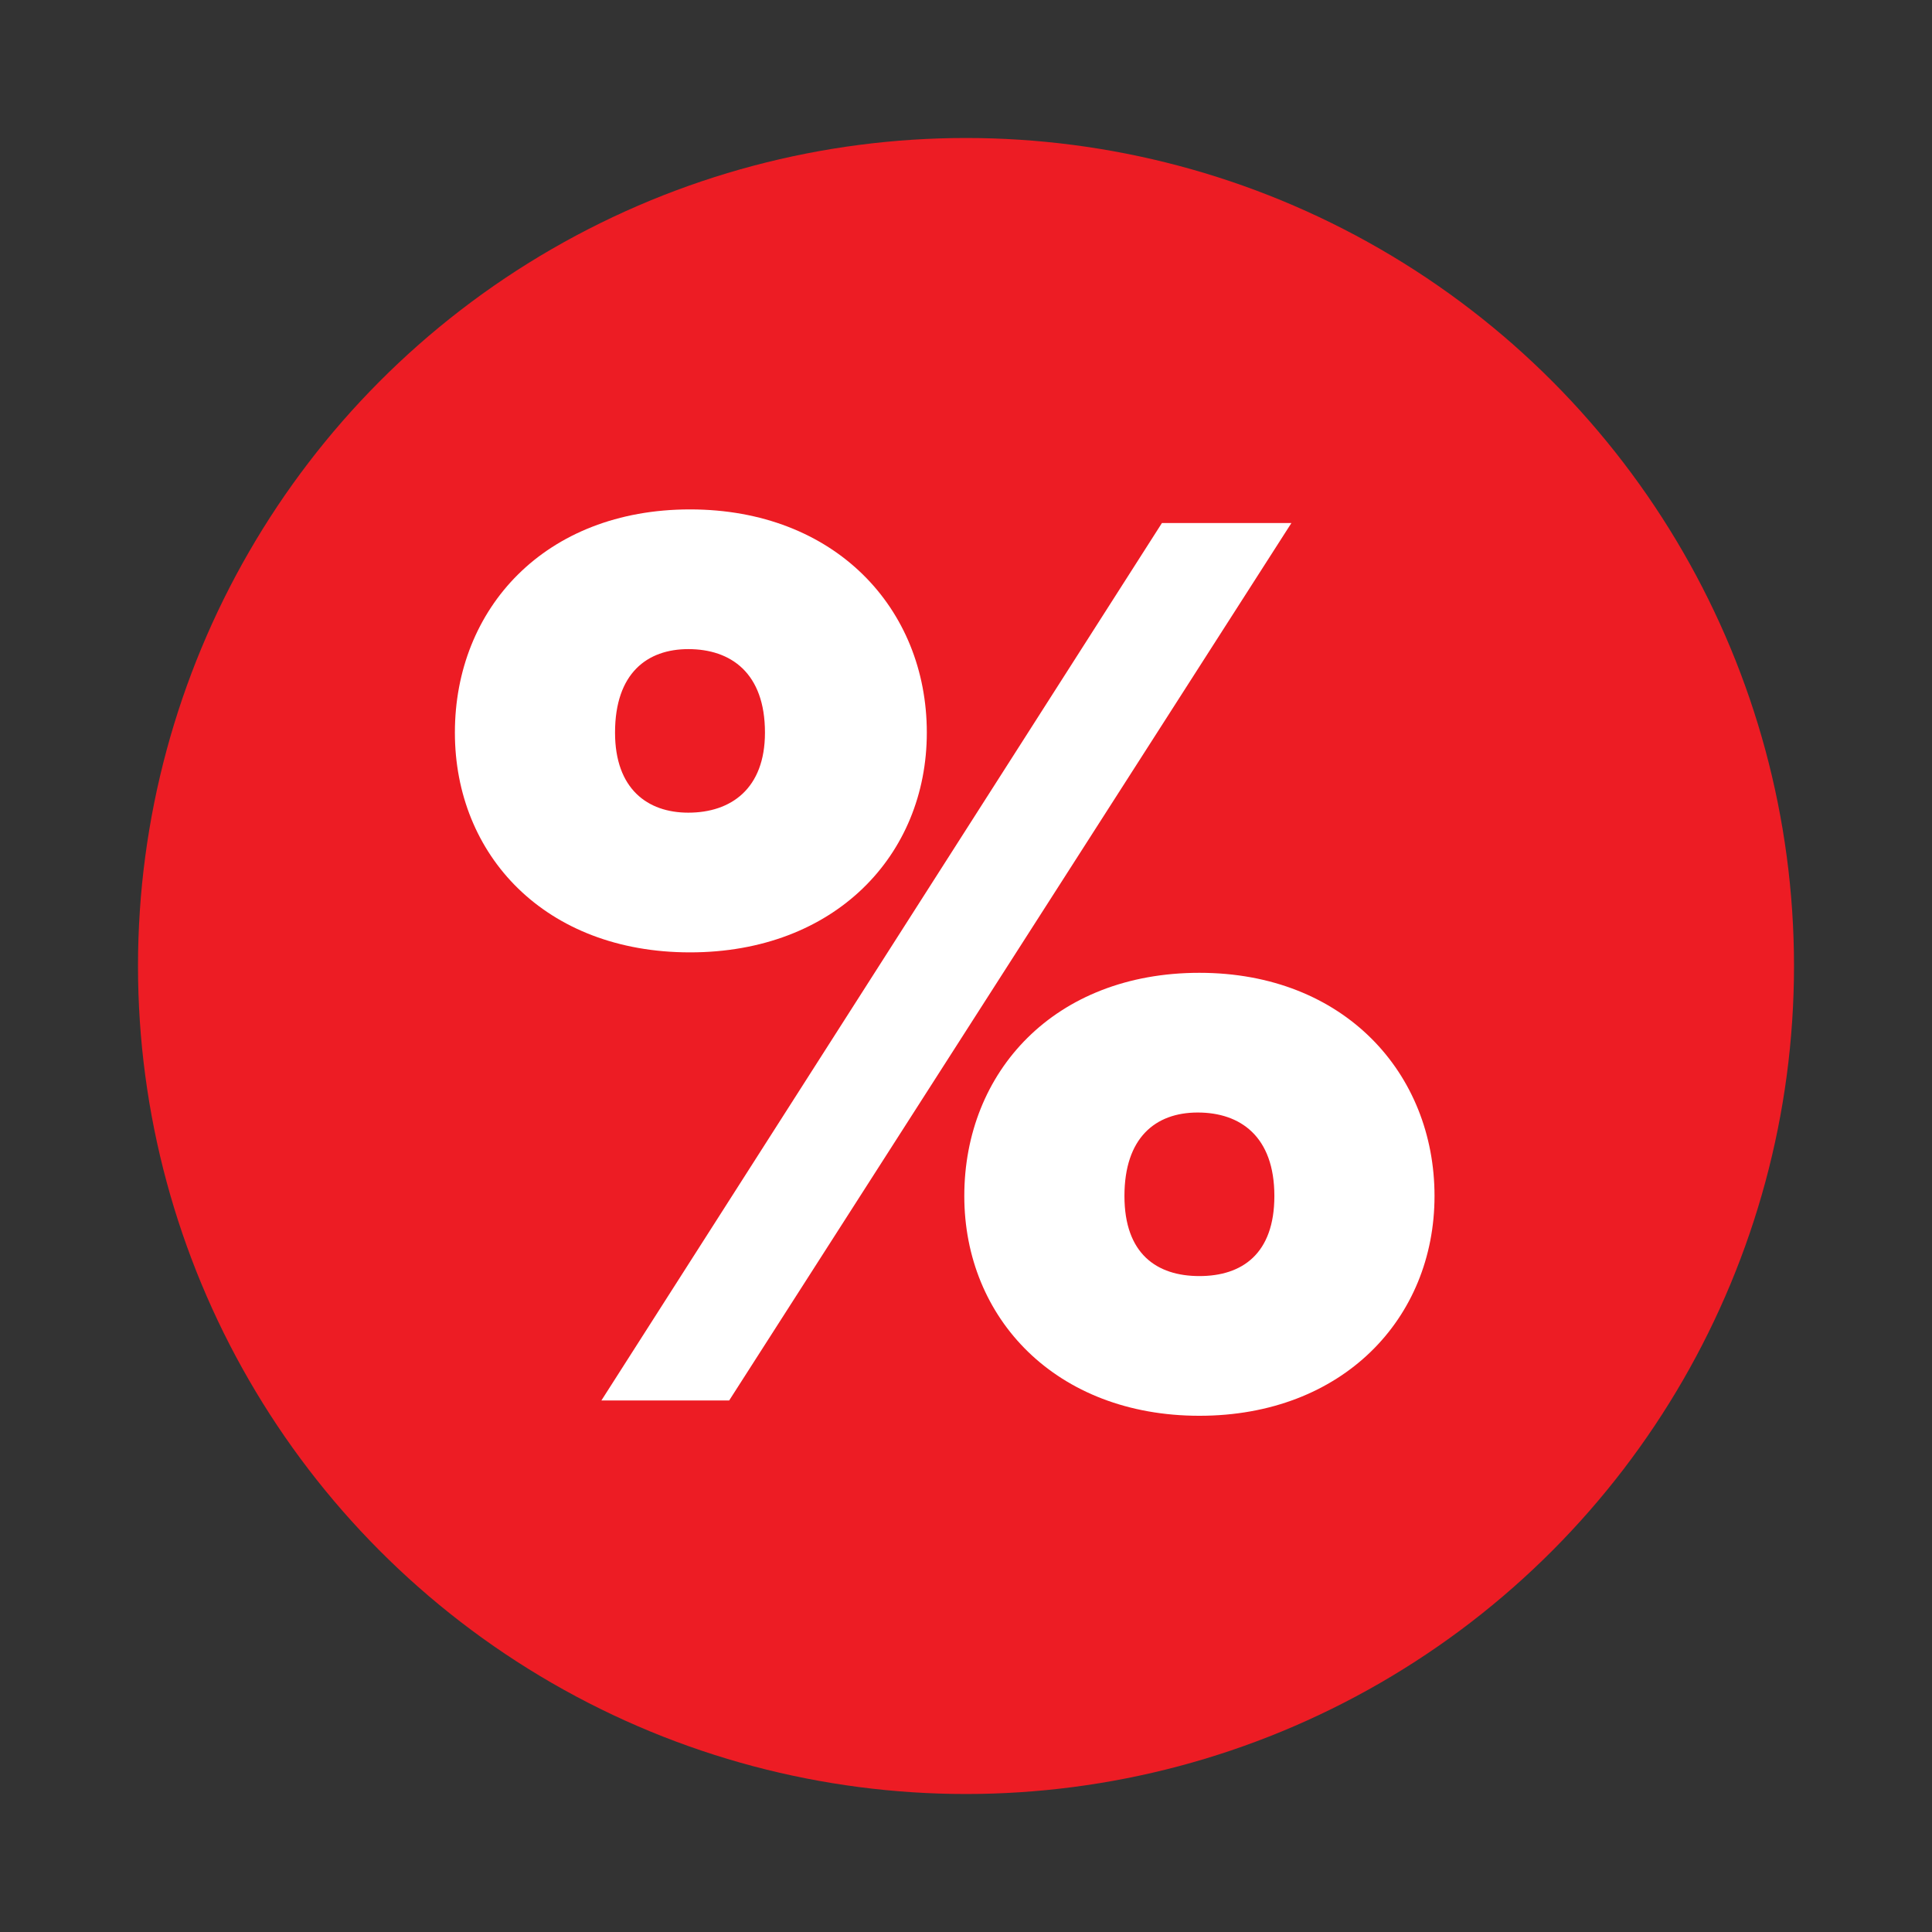 <?xml version="1.0" encoding="utf-8"?>
<!-- Generator: Adobe Illustrator 22.0.0, SVG Export Plug-In . SVG Version: 6.00 Build 0)  -->
<svg version="1.1" id="Layer_1" xmlns="http://www.w3.org/2000/svg" xmlns:xlink="http://www.w3.org/1999/xlink" x="0px" y="0px"
	 viewBox="0 0 113.4 113.4" style="enable-background:new 0 0 113.4 113.4;" xml:space="preserve">
<rect x="0" y="0" width="113.4" height="113.4" fill="#333333" stroke="none"/>
<style type="text/css">
	.st0{fill:#ED1C24;}
	.st1{fill:#FFFFFF;}
	.st2{fill:#FFDD00;}
</style>
<g>
	<circle class="st0" cx="56.7" cy="56.7" r="48.6"/>
	<g>
		<path class="st1" d="M26.7,43c0-7.3,5.3-13.1,13.8-13.1c8.5,0,13.9,5.8,13.9,13.1c0,7.2-5.4,12.9-13.9,12.9
			C32,55.9,26.7,50.2,26.7,43z M35.3,82.2l32.9-51.5h7.6l-33,51.5H35.3z M44.9,43c0-3.5-2-4.9-4.5-4.9c-2.4,0-4.3,1.4-4.3,4.9
			c0,3.3,1.9,4.7,4.3,4.7C42.9,47.7,44.9,46.3,44.9,43z M56.6,70.2c0-7.3,5.3-13.1,13.8-13.1S84.2,63,84.2,70.2
			c0,7.2-5.4,12.9-13.8,12.9S56.6,77.4,56.6,70.2z M74.8,70.2c0-3.5-2-4.9-4.5-4.9S66,66.8,66,70.2c0,3.4,1.9,4.7,4.4,4.7
			S74.8,73.6,74.8,70.2z"/>
	</g>
</g>
<g>
	<circle cx="204.3" cy="56.7" r="48.6"/>
	<g>
		<path class="st2" d="M183.5,70.1l-4.7-7.8l-4.7,7.8H165l8.6-13.1l-8-12.5h9.1l4.1,7.3l4.1-7.3h9.2l-8,12.4l8.6,13.2H183.5z"/>
		<path class="st2" d="M193.6,70.1V44.4h7.8v13.7l8.9-13.7h8v25.6h-7.8V55.5l-9.5,14.5H193.6z"/>
		<path class="st2" d="M227.6,70.1V51.2h-6.9v-6.8h21.5v6.8h-6.8v18.9H227.6z"/>
	</g>
</g>
<g>
	<circle class="st2" cx="351.8" cy="56.7" r="48.6"/>
	<g>
		<path d="M327.3,70.1l-9.5-13v13h-7.8V44.4h8l8.9,12.1V44.4h7.8v25.6H327.3z"/>
		<path d="M338.5,70.1V44.4H358v6.8h-11.7v2.5h11.4v6.8h-11.4v2.8H358v6.8H338.5z"/>
		<path d="M380.6,70.1l-3.3-14.5L374,70.1h-8.1l-7.3-25.6h8.7l3.3,15.7l3.9-15.7h5.8l3.9,15.7l3.3-15.7h8.7l-7.3,25.6H380.6z"/>
	</g>
</g>
<g>
	<path d="M-329.7,38c0-4.1-2.7-7.3-6.5-8.2l6.4-10.1h-11.4l-1.6,2.5c-1.6-1.8-3.9-2.8-6.7-2.8c-1.2,0-2.3,0.2-3.3,0.6
		c-8.5-7.4-19.7-12-31.9-12c-12,0-23,4.4-31.5,11.6h-10.1l-15.9,15.6l10.2,10.6c-0.8,3.5-1.2,7.1-1.2,10.8
		c0,26.8,21.8,48.6,48.6,48.6c26.8,0,48.6-21.8,48.6-48.6c0-3.5-0.4-7-1.1-10.3C-332.9,45.8-329.7,42.4-329.7,38z"/>
	<g>
		<polygon class="st2" points="-437.2,35.4 -431.7,41.1 -426.3,35.7 -426.3,55.4 -416.6,55.4 -416.6,23.4 -424.9,23.4 		"/>
		<path class="st2" d="M-398.9,22.9c-9.6,0-14.2,7.8-14.2,16.5s4.7,16.6,14.2,16.6c9.6,0,14.2-7.9,14.2-16.6S-389.3,22.9-398.9,22.9
			z M-398.9,47.4c-3.1,0-4.5-2.6-4.5-8c0-5.4,1.4-8,4.5-8c3.1,0,4.5,2.5,4.5,8C-394.4,44.8-395.8,47.4-398.9,47.4z"/>
		<path class="st2" d="M-368.7,22.9c-9.6,0-14.2,7.8-14.2,16.5s4.7,16.6,14.2,16.6c9.6,0,14.2-7.9,14.2-16.6S-359.2,22.9-368.7,22.9
			z M-368.7,47.4c-3.1,0-4.5-2.6-4.5-8c0-5.4,1.4-8,4.5-8c3.1,0,4.5,2.5,4.5,8C-364.2,44.8-365.6,47.4-368.7,47.4z"/>
		<path class="st2" d="M-344.4,27.9c0-2.7-2-4.8-5.1-4.8c-3.1,0-5.1,2.1-5.1,4.8c0,2.7,2,4.8,5.1,4.8
			C-346.4,32.7-344.4,30.6-344.4,27.9z M-351.1,27.9c0-1.3,0.7-1.8,1.6-1.8c0.9,0,1.7,0.5,1.7,1.8c0,1.2-0.7,1.7-1.7,1.7
			C-350.4,29.7-351.1,29.2-351.1,27.9z"/>
		<polygon class="st2" points="-339.3,23.4 -351.4,42.5 -348.7,42.5 -336.4,23.4 		"/>
		<path class="st2" d="M-338.5,33.2c-3.1,0-5.1,2.1-5.1,4.8c0,2.7,2,4.8,5.1,4.8c3.1,0,5.1-2.1,5.1-4.8
			C-333.3,35.3-335.3,33.2-338.5,33.2z M-338.5,39.8c-0.9,0-1.6-0.5-1.6-1.7c0-1.3,0.7-1.8,1.6-1.8c0.9,0,1.7,0.5,1.7,1.8
			C-336.8,39.3-337.5,39.8-338.5,39.8z"/>
	</g>
	<g>
		<g>
			<path class="st1" d="M-403.9,62v1.4h-2.6v5.1h-1.8V62H-403.9z"/>
			<path class="st1" d="M-399.3,68.5l-0.3-1.2h-2.1l-0.3,1.2h-1.9l2.1-6.5h2.3l2.1,6.5H-399.3z M-399.9,65.9l-0.3-1.1
				c-0.1-0.2-0.1-0.5-0.2-0.9c-0.1-0.4-0.2-0.6-0.2-0.8c0,0.2-0.1,0.4-0.2,0.7c-0.1,0.3-0.3,1-0.5,2H-399.9z"/>
			<path class="st1" d="M-392.2,64.1c0,0.7-0.2,1.3-0.6,1.7c-0.4,0.4-1,0.6-1.8,0.6h-0.5v2.1h-1.7V62h2.2c0.8,0,1.4,0.2,1.8,0.5
				C-392.4,62.9-392.2,63.4-392.2,64.1z M-395.1,64.9h0.3c0.3,0,0.5-0.1,0.6-0.2s0.2-0.4,0.2-0.6c0-0.4-0.2-0.7-0.7-0.7h-0.5V64.9z"
				/>
			<path class="st1" d="M-387.4,68.5l-0.3-1.2h-2.1l-0.3,1.2h-1.9l2.1-6.5h2.3l2.1,6.5H-387.4z M-388.1,65.9l-0.3-1.1
				c-0.1-0.2-0.1-0.5-0.2-0.9c-0.1-0.4-0.2-0.6-0.2-0.8c0,0.2-0.1,0.4-0.2,0.7c-0.1,0.3-0.3,1-0.5,2H-388.1z"/>
			<path class="st1" d="M-379.5,68.5h-1.8v-2.6h-2v2.6h-1.8V62h1.8v2.4h2V62h1.8V68.5z"/>
			<path class="st1" d="M-375.5,68.5h-1.7v-5h-1.6V62h4.9v1.4h-1.6V68.5z"/>
			<path class="st1" d="M-373.2,62h1.6v2.8c0,0.3,0,0.9-0.1,1.8h0l2.6-4.5h2.2v6.5h-1.5v-2.7c0-0.4,0-1,0.1-1.8h0l-2.6,4.5h-2.2V62z
				"/>
			<path class="st1" d="M-363.3,66.2l-1.3,2.4h-2l1.8-2.8c-0.3-0.2-0.6-0.4-0.8-0.7c-0.2-0.3-0.3-0.6-0.3-1c0-1.3,0.9-1.9,2.6-1.9
				h2.1v6.5h-1.7v-2.4H-363.3z M-362.7,63.4h-0.4c-0.3,0-0.5,0.1-0.7,0.2c-0.2,0.1-0.2,0.3-0.2,0.5c0,0.3,0.1,0.5,0.2,0.6
				s0.4,0.2,0.7,0.2h0.3V63.4z"/>
			<path class="st1" d="M-415.4,79.4h-1.8v-5h-1.8v5h-1.8v-6.5h5.3V79.4z"/>
			<path class="st1" d="M-408.2,76.1c0,1.1-0.3,1.9-0.8,2.5c-0.5,0.6-1.3,0.8-2.3,0.8c-1,0-1.8-0.3-2.3-0.9
				c-0.5-0.6-0.8-1.4-0.8-2.5c0-1.1,0.3-1.9,0.8-2.5c0.5-0.6,1.3-0.9,2.3-0.9c1,0,1.8,0.3,2.3,0.8C-408.5,74.2-408.2,75-408.2,76.1z
				 M-412.6,76.1c0,1.3,0.4,1.9,1.3,1.9c0.4,0,0.8-0.2,1-0.5s0.3-0.8,0.3-1.4c0-0.6-0.1-1.1-0.3-1.4c-0.2-0.3-0.5-0.5-1-0.5
				C-412.2,74.2-412.6,74.9-412.6,76.1z"/>
			<path class="st1" d="M-400.7,81.4h-1.7v-2h-3.8v2h-1.7v-3.4h0.5c0.4-0.7,0.7-1.4,1-2.3c0.3-0.9,0.4-1.8,0.5-2.8h4.3v5h0.9V81.4z
				 M-403.4,77.9v-3.6h-1.2c-0.1,1.3-0.5,2.5-1,3.6H-403.4z"/>
			<path class="st1" d="M-394.6,79.4h-1.8v-5h-1.2c-0.1,0.7-0.2,1.5-0.3,2.2c-0.1,0.8-0.2,1.3-0.3,1.6c-0.1,0.3-0.2,0.6-0.4,0.7
				c-0.2,0.2-0.4,0.3-0.6,0.4c-0.2,0.1-0.5,0.1-0.8,0.1c-0.3,0-0.5,0-0.7-0.1V78c0.2,0.1,0.3,0.1,0.4,0.1c0.2,0,0.3-0.1,0.4-0.2
				c0.1-0.1,0.2-0.3,0.2-0.7c0.1-0.3,0.2-0.9,0.3-1.7s0.2-1.7,0.3-2.6h4.5V79.4z"/>
			<path class="st1" d="M-393.4,72.9h1.6v2.8c0,0.3,0,0.9-0.1,1.8h0l2.6-4.5h2.2v6.5h-1.5v-2.7c0-0.4,0-1,0.1-1.8h0l-2.6,4.5h-2.2
				V72.9z"/>
			<path class="st1" d="M-380.4,79.4h-1.8v-2.6h-2v2.6h-1.8v-6.5h1.8v2.4h2v-2.4h1.8V79.4z"/>
			<path class="st1" d="M-373.7,79.4h-1.8v-2.6h-2v2.6h-1.8v-6.5h1.8v2.4h2v-2.4h1.8V79.4z"/>
			<path class="st1" d="M-366.5,76.1c0,1.1-0.3,1.9-0.8,2.5c-0.5,0.6-1.3,0.8-2.3,0.8c-1,0-1.8-0.3-2.3-0.9
				c-0.5-0.6-0.8-1.4-0.8-2.5c0-1.1,0.3-1.9,0.8-2.5c0.5-0.6,1.3-0.9,2.3-0.9c1,0,1.8,0.3,2.3,0.8C-366.8,74.2-366.5,75-366.5,76.1z
				 M-371,76.1c0,1.3,0.4,1.9,1.3,1.9c0.4,0,0.8-0.2,1-0.5s0.3-0.8,0.3-1.4c0-0.6-0.1-1.1-0.3-1.4c-0.2-0.3-0.5-0.5-1-0.5
				C-370.5,74.2-371,74.9-371,76.1z"/>
			<path class="st1" d="M-362.7,74.3c-0.4,0-0.7,0.2-1,0.5c-0.2,0.3-0.3,0.8-0.3,1.4c0,1.2,0.5,1.9,1.4,1.9c0.3,0,0.6,0,0.8-0.1
				c0.3-0.1,0.5-0.2,0.8-0.3v1.5c-0.5,0.2-1.2,0.4-1.8,0.4c-1,0-1.7-0.3-2.2-0.8c-0.5-0.6-0.8-1.4-0.8-2.5c0-0.7,0.1-1.3,0.4-1.8
				s0.6-0.9,1.1-1.2c0.5-0.3,1-0.4,1.7-0.4c0.7,0,1.4,0.2,2,0.5l-0.5,1.4c-0.2-0.1-0.5-0.2-0.7-0.3
				C-362.2,74.3-362.4,74.3-362.7,74.3z"/>
			<path class="st1" d="M-357.1,79.4h-1.7v-5h-1.6v-1.4h4.9v1.4h-1.6V79.4z"/>
			<path class="st1" d="M-354.8,72.9h1.6v2.8c0,0.3,0,0.9-0.1,1.8h0l2.6-4.5h2.2v6.5h-1.5v-2.7c0-0.4,0-1,0.1-1.8h0l-2.6,4.5h-2.2
				V72.9z"/>
			<path class="st1" d="M-399.3,90.3h-1.7v-5h-1.6v-1.4h4.9v1.4h-1.6V90.3z"/>
			<path class="st1" d="M-391,87c0,1.1-0.3,1.9-0.8,2.5c-0.5,0.6-1.3,0.8-2.3,0.8c-1,0-1.8-0.3-2.3-0.9c-0.5-0.6-0.8-1.4-0.8-2.5
				c0-1.1,0.3-1.9,0.8-2.5c0.5-0.6,1.3-0.9,2.3-0.9c1,0,1.8,0.3,2.3,0.8C-391.2,85.1-391,85.9-391,87z M-395.4,87
				c0,1.3,0.4,1.9,1.3,1.9c0.4,0,0.8-0.2,1-0.5s0.3-0.8,0.3-1.4c0-0.6-0.1-1.1-0.3-1.4c-0.2-0.3-0.5-0.5-1-0.5
				C-395,85.1-395.4,85.7-395.4,87z"/>
			<path class="st1" d="M-390,83.8h2.3c0.9,0,1.5,0.1,2,0.4c0.4,0.3,0.6,0.7,0.6,1.2c0,0.4-0.1,0.7-0.3,0.9
				c-0.2,0.3-0.4,0.4-0.7,0.5v0c0.4,0.1,0.7,0.3,0.9,0.5c0.2,0.2,0.3,0.6,0.3,1c0,0.6-0.2,1-0.7,1.4c-0.4,0.3-1,0.5-1.8,0.5h-2.5
				V83.8z M-388.3,86.3h0.5c0.3,0,0.4-0.1,0.6-0.2c0.1-0.1,0.2-0.3,0.2-0.5c0-0.4-0.3-0.5-0.8-0.5h-0.5V86.3z M-388.3,87.5v1.4h0.6
				c0.5,0,0.8-0.2,0.8-0.7c0-0.2-0.1-0.4-0.2-0.5c-0.1-0.1-0.4-0.2-0.6-0.2H-388.3z"/>
			<path class="st1" d="M-380.2,90.3l-0.3-1.2h-2.1l-0.3,1.2h-1.9l2.1-6.5h2.3l2.1,6.5H-380.2z M-380.9,87.6l-0.3-1.1
				c-0.1-0.2-0.1-0.5-0.2-0.9s-0.2-0.6-0.2-0.8c0,0.2-0.1,0.4-0.2,0.7s-0.3,1-0.5,2H-380.9z"/>
			<path class="st1" d="M-373.1,85.8c0,0.7-0.2,1.3-0.6,1.7c-0.4,0.4-1,0.6-1.8,0.6h-0.5v2.1h-1.7v-6.5h2.2c0.8,0,1.4,0.2,1.8,0.5
				C-373.3,84.7-373.1,85.2-373.1,85.8z M-376,86.7h0.3c0.3,0,0.5-0.1,0.6-0.2s0.2-0.4,0.2-0.6c0-0.4-0.2-0.7-0.7-0.7h-0.5V86.7z"/>
			<path class="st1" d="M-368.3,90.3l-0.3-1.2h-2.1l-0.3,1.2h-1.9l2.1-6.5h2.3l2.1,6.5H-368.3z M-369,87.6l-0.3-1.1
				c-0.1-0.2-0.1-0.5-0.2-0.9s-0.2-0.6-0.2-0.8c0,0.2-0.1,0.4-0.2,0.7s-0.3,1-0.5,2H-369z"/>
		</g>
	</g>
</g>
<g>
	<path d="M-182.1,38c0-4.1-2.7-7.3-6.5-8.2l6.4-10.1h-11.4l-1.6,2.5c-1.6-1.8-3.9-2.8-6.7-2.8c-1.2,0-2.3,0.2-3.3,0.6
		c-8.5-7.4-19.7-12-31.9-12c-12,0-23,4.4-31.5,11.6h-10.1l-15.9,15.6l10.2,10.6c-0.8,3.5-1.2,7.1-1.2,10.8
		c0,26.8,21.8,48.6,48.6,48.6s48.6-21.8,48.6-48.6c0-3.5-0.4-7-1.1-10.3C-185.3,45.8-182.1,42.4-182.1,38z"/>
	<g>
		<polygon class="st2" points="-289.6,35.4 -284.1,41.1 -278.7,35.7 -278.7,55.4 -269,55.4 -269,23.4 -277.4,23.4 		"/>
		<path class="st2" d="M-251.3,22.9c-9.6,0-14.2,7.8-14.2,16.5s4.7,16.6,14.2,16.6c9.6,0,14.2-7.9,14.2-16.6S-241.8,22.9-251.3,22.9
			z M-251.3,47.4c-3.1,0-4.5-2.6-4.5-8c0-5.4,1.4-8,4.5-8c3.1,0,4.5,2.5,4.5,8C-246.9,44.8-248.2,47.4-251.3,47.4z"/>
		<path class="st2" d="M-221.2,22.9c-9.6,0-14.2,7.8-14.2,16.5s4.7,16.6,14.2,16.6c9.6,0,14.2-7.9,14.2-16.6S-211.6,22.9-221.2,22.9
			z M-221.2,47.4c-3.1,0-4.5-2.6-4.5-8c0-5.4,1.4-8,4.5-8c3.1,0,4.5,2.5,4.5,8C-216.7,44.8-218.1,47.4-221.2,47.4z"/>
		<path class="st2" d="M-196.8,27.9c0-2.7-2-4.8-5.1-4.8c-3.1,0-5.1,2.1-5.1,4.8c0,2.7,2,4.8,5.1,4.8
			C-198.8,32.7-196.8,30.6-196.8,27.9z M-203.6,27.9c0-1.3,0.7-1.8,1.6-1.8c0.9,0,1.7,0.5,1.7,1.8c0,1.2-0.7,1.7-1.7,1.7
			C-202.8,29.7-203.6,29.2-203.6,27.9z"/>
		<path class="st2" d="M-190.9,33.2c-3.1,0-5.1,2.1-5.1,4.8c0,2.7,2,4.8,5.1,4.8c3.1,0,5.1-2.1,5.1-4.8
			C-185.8,35.3-187.8,33.2-190.9,33.2z M-190.9,39.8c-0.9,0-1.6-0.5-1.6-1.7c0-1.3,0.7-1.8,1.6-1.8c0.9,0,1.7,0.5,1.7,1.8
			C-189.2,39.3-190,39.8-190.9,39.8z"/>
		<polygon class="st2" points="-191.7,23.4 -203.9,42.5 -201.1,42.5 -188.9,23.4 		"/>
	</g>
	<g>
		<g>
			<path class="st1" d="M-256.4,62v1.4h-2.6v5.1h-1.8V62H-256.4z"/>
			<path class="st1" d="M-251.7,68.5l-0.3-1.2h-2.1l-0.3,1.2h-1.9l2.1-6.5h2.3l2.1,6.5H-251.7z M-252.4,65.9l-0.3-1.1
				c-0.1-0.2-0.1-0.5-0.2-0.9c-0.1-0.4-0.2-0.6-0.2-0.8c0,0.2-0.1,0.4-0.2,0.7c-0.1,0.3-0.3,1-0.5,2H-252.4z"/>
			<path class="st1" d="M-244.6,64.1c0,0.7-0.2,1.3-0.6,1.7c-0.4,0.4-1,0.6-1.8,0.6h-0.5v2.1h-1.7V62h2.2c0.8,0,1.4,0.2,1.8,0.5
				C-244.8,62.9-244.6,63.4-244.6,64.1z M-247.6,64.9h0.3c0.3,0,0.5-0.1,0.6-0.2c0.2-0.1,0.2-0.4,0.2-0.6c0-0.4-0.2-0.7-0.7-0.7
				h-0.5V64.9z"/>
			<path class="st1" d="M-239.9,68.5l-0.3-1.2h-2.1l-0.3,1.2h-1.9l2.1-6.5h2.3l2.1,6.5H-239.9z M-240.5,65.9l-0.3-1.1
				c-0.1-0.2-0.1-0.5-0.2-0.9c-0.1-0.4-0.2-0.6-0.2-0.8c0,0.2-0.1,0.4-0.2,0.7c-0.1,0.3-0.3,1-0.5,2H-240.5z"/>
			<path class="st1" d="M-231.9,68.5h-1.8v-2.6h-2v2.6h-1.8V62h1.8v2.4h2V62h1.8V68.5z"/>
			<path class="st1" d="M-227.9,68.5h-1.7v-5h-1.6V62h4.9v1.4h-1.6V68.5z"/>
			<path class="st1" d="M-225.6,62h1.6v2.8c0,0.3,0,0.9-0.1,1.8h0l2.6-4.5h2.2v6.5h-1.5v-2.7c0-0.4,0-1,0.1-1.8h0l-2.6,4.5h-2.2V62z
				"/>
			<path class="st1" d="M-215.7,66.2l-1.3,2.4h-2l1.8-2.8c-0.3-0.2-0.6-0.4-0.8-0.7s-0.3-0.6-0.3-1c0-1.3,0.9-1.9,2.6-1.9h2.1v6.5
				h-1.7v-2.4H-215.7z M-215.2,63.4h-0.4c-0.3,0-0.5,0.1-0.7,0.2c-0.2,0.1-0.2,0.3-0.2,0.5c0,0.3,0.1,0.5,0.2,0.6
				c0.2,0.1,0.4,0.2,0.7,0.2h0.3V63.4z"/>
			<path class="st1" d="M-254.2,79.4h-2l-1.9-3.3v3.3h-1.8v-6.5h1.8V76l1.8-3.1h1.9l-2,3.1L-254.2,79.4z"/>
			<path class="st1" d="M-249.8,79.4l-0.3-1.2h-2.1l-0.3,1.2h-1.9l2.1-6.5h2.3l2.1,6.5H-249.8z M-250.5,76.7l-0.3-1.1
				c-0.1-0.2-0.1-0.5-0.2-0.9s-0.2-0.6-0.2-0.8c0,0.2-0.1,0.4-0.2,0.7s-0.3,1-0.5,2H-250.5z"/>
			<path class="st1" d="M-242,79.4h-1.8V77c-0.7,0.3-1.4,0.4-2,0.4c-0.6,0-1.1-0.2-1.4-0.5s-0.5-0.7-0.5-1.3v-2.7h1.8v2.2
				c0,0.3,0.1,0.5,0.2,0.7s0.3,0.2,0.6,0.2c0.4,0,0.8-0.1,1.4-0.3v-2.7h1.8V79.4z"/>
			<path class="st1" d="M-237,79.4h-3.8v-6.5h3.8v1.4h-2.1v1h1.9v1.4h-1.9V78h2.1V79.4z"/>
			<path class="st1" d="M-233.2,74.3c-0.4,0-0.7,0.2-1,0.5c-0.2,0.3-0.3,0.8-0.3,1.4c0,1.2,0.5,1.9,1.4,1.9c0.3,0,0.6,0,0.8-0.1
				c0.3-0.1,0.5-0.2,0.8-0.3v1.5c-0.5,0.2-1.1,0.4-1.8,0.4c-1,0-1.7-0.3-2.2-0.8c-0.5-0.6-0.8-1.4-0.8-2.5c0-0.7,0.1-1.3,0.4-1.8
				c0.3-0.5,0.6-0.9,1.1-1.2c0.5-0.3,1-0.4,1.7-0.4c0.7,0,1.4,0.2,2,0.5l-0.5,1.4c-0.2-0.1-0.5-0.2-0.7-0.3
				C-232.7,74.3-232.9,74.3-233.2,74.3z"/>
			<path class="st1" d="M-227.6,79.4h-1.7v-5h-1.6v-1.4h4.9v1.4h-1.6V79.4z"/>
			<path class="st1" d="M-225.3,72.9h2.3c0.9,0,1.5,0.1,2,0.4c0.4,0.3,0.6,0.7,0.6,1.2c0,0.4-0.1,0.7-0.3,0.9
				c-0.2,0.3-0.4,0.4-0.7,0.5v0c0.4,0.1,0.7,0.3,0.9,0.5c0.2,0.2,0.3,0.6,0.3,1c0,0.6-0.2,1-0.7,1.4c-0.4,0.3-1,0.5-1.8,0.5h-2.5
				V72.9z M-223.5,75.4h0.5c0.3,0,0.4-0.1,0.6-0.2c0.1-0.1,0.2-0.3,0.2-0.5c0-0.4-0.3-0.5-0.8-0.5h-0.5V75.4z M-223.5,76.7V78h0.6
				c0.5,0,0.8-0.2,0.8-0.7c0-0.2-0.1-0.4-0.2-0.5c-0.1-0.1-0.4-0.2-0.6-0.2H-223.5z"/>
			<path class="st1" d="M-215.4,79.4l-0.3-1.2h-2.1l-0.3,1.2h-1.9l2.1-6.5h2.3l2.1,6.5H-215.4z M-216.1,76.7l-0.3-1.1
				c-0.1-0.2-0.1-0.5-0.2-0.9s-0.2-0.6-0.2-0.8c0,0.2-0.1,0.4-0.2,0.7s-0.3,1-0.5,2H-216.1z"/>
			<path class="st1" d="M-251.7,90.3h-1.7v-5h-1.6v-1.4h4.9v1.4h-1.6V90.3z"/>
			<path class="st1" d="M-243.4,87c0,1.1-0.3,1.9-0.8,2.5c-0.5,0.6-1.3,0.8-2.3,0.8c-1,0-1.8-0.3-2.3-0.9c-0.5-0.6-0.8-1.4-0.8-2.5
				c0-1.1,0.3-1.9,0.8-2.5s1.3-0.9,2.3-0.9c1,0,1.8,0.3,2.3,0.8C-243.7,85.1-243.4,85.9-243.4,87z M-247.8,87c0,1.3,0.4,1.9,1.3,1.9
				c0.4,0,0.8-0.2,1-0.5s0.3-0.8,0.3-1.4c0-0.6-0.1-1.1-0.3-1.4c-0.2-0.3-0.5-0.5-1-0.5C-247.4,85.1-247.8,85.7-247.8,87z"/>
			<path class="st1" d="M-242.5,83.8h2.3c0.9,0,1.5,0.1,2,0.4c0.4,0.3,0.6,0.7,0.6,1.2c0,0.4-0.1,0.7-0.3,0.9
				c-0.2,0.3-0.4,0.4-0.7,0.5v0c0.4,0.1,0.7,0.3,0.9,0.5c0.2,0.2,0.3,0.6,0.3,1c0,0.6-0.2,1-0.7,1.4c-0.4,0.3-1,0.5-1.8,0.5h-2.5
				V83.8z M-240.7,86.3h0.5c0.3,0,0.4-0.1,0.6-0.2c0.1-0.1,0.2-0.3,0.2-0.5c0-0.4-0.3-0.5-0.8-0.5h-0.5V86.3z M-240.7,87.5v1.4h0.6
				c0.5,0,0.8-0.2,0.8-0.7c0-0.2-0.1-0.4-0.2-0.5c-0.1-0.1-0.4-0.2-0.6-0.2H-240.7z"/>
			<path class="st1" d="M-232.6,90.3l-0.3-1.2h-2.1l-0.3,1.2h-1.9l2.1-6.5h2.3l2.1,6.5H-232.6z M-233.3,87.6l-0.3-1.1
				c-0.1-0.2-0.1-0.5-0.2-0.9s-0.2-0.6-0.2-0.8c0,0.2-0.1,0.4-0.2,0.7s-0.3,1-0.5,2H-233.3z"/>
			<path class="st1" d="M-225.5,85.8c0,0.7-0.2,1.3-0.6,1.7c-0.4,0.4-1,0.6-1.8,0.6h-0.5v2.1h-1.7v-6.5h2.2c0.8,0,1.4,0.2,1.8,0.5
				C-225.7,84.7-225.5,85.2-225.5,85.8z M-228.5,86.7h0.3c0.3,0,0.5-0.1,0.6-0.2c0.2-0.1,0.2-0.4,0.2-0.6c0-0.4-0.2-0.7-0.7-0.7
				h-0.5V86.7z"/>
			<path class="st1" d="M-220.8,90.3l-0.3-1.2h-2.1l-0.3,1.2h-1.9l2.1-6.5h2.3l2.1,6.5H-220.8z M-221.4,87.6l-0.3-1.1
				c-0.1-0.2-0.1-0.5-0.2-0.9s-0.2-0.6-0.2-0.8c0,0.2-0.1,0.4-0.2,0.7s-0.3,1-0.5,2H-221.4z"/>
		</g>
	</g>
</g>
<g>
	<path d="M-34.6,38c0-4.1-2.7-7.3-6.5-8.2l6.4-10.1h-11.4l-1.6,2.5c-1.6-1.8-3.9-2.8-6.7-2.8c-1.2,0-2.3,0.2-3.3,0.6
		c-8.5-7.4-19.7-12-31.9-12c-12,0-23,4.4-31.5,11.6h-10.1l-15.9,15.6l10.2,10.6c-0.8,3.5-1.2,7.1-1.2,10.8
		c0,26.8,21.8,48.6,48.6,48.6c26.8,0,48.6-21.8,48.6-48.6c0-3.5-0.4-7-1.1-10.3C-37.8,45.8-34.6,42.4-34.6,38z"/>
	<g>
		<g>
			<path class="st2" d="M-131.1,55.4V35.7l-5.4,5.4l-5.5-5.7l12.2-12h8.4v32H-131.1z"/>
			<path class="st2" d="M-118,39.4c0-8.7,4.7-16.5,14.2-16.5c9.6,0,14.2,7.8,14.2,16.5S-94.2,56-103.8,56
				C-113.3,56-118,48.1-118,39.4z M-99.3,39.4c0-5.4-1.4-8-4.5-8s-4.5,2.5-4.5,8c0,5.4,1.4,8,4.5,8S-99.3,44.8-99.3,39.4z"/>
			<path class="st2" d="M-87.8,39.4c0-8.7,4.7-16.5,14.2-16.5c9.6,0,14.2,7.8,14.2,16.5S-64,56-73.6,56
				C-83.2,56-87.8,48.1-87.8,39.4z M-69.1,39.4c0-5.4-1.4-8-4.5-8s-4.5,2.5-4.5,8c0,5.4,1.4,8,4.5,8S-69.1,44.8-69.1,39.4z"/>
		</g>
		<path class="st2" d="M-59.5,27.9c0-2.7,2-4.8,5.1-4.8c3.1,0,5.1,2.1,5.1,4.8c0,2.7-2,4.8-5.1,4.8C-57.5,32.7-59.5,30.6-59.5,27.9z
			 M-56.3,42.5l12.2-19.1h2.8l-12.2,19.1H-56.3z M-52.7,27.9c0-1.3-0.7-1.8-1.7-1.8c-0.9,0-1.6,0.5-1.6,1.8c0,1.2,0.7,1.7,1.6,1.7
			C-53.5,29.7-52.7,29.2-52.7,27.9z M-48.4,38c0-2.7,2-4.8,5.1-4.8c3.1,0,5.1,2.1,5.1,4.8c0,2.7-2,4.8-5.1,4.8
			C-46.4,42.8-48.4,40.7-48.4,38z M-41.7,38c0-1.3-0.7-1.8-1.7-1.8c-0.9,0-1.6,0.5-1.6,1.8c0,1.3,0.7,1.7,1.6,1.7
			C-42.4,39.8-41.7,39.3-41.7,38z"/>
	</g>
	<g>
		<g>
			<path class="st1" d="M-108.8,62v1.4h-2.6v5.1h-1.8V62H-108.8z"/>
			<path class="st1" d="M-104.1,68.5l-0.3-1.2h-2.1l-0.3,1.2h-1.9l2.1-6.5h2.3l2.1,6.5H-104.1z M-104.8,65.9l-0.3-1.1
				c-0.1-0.2-0.1-0.5-0.2-0.9c-0.1-0.4-0.2-0.6-0.2-0.8c0,0.2-0.1,0.4-0.2,0.7c-0.1,0.3-0.3,1-0.5,2H-104.8z"/>
			<path class="st1" d="M-97.1,64.1c0,0.7-0.2,1.3-0.6,1.7c-0.4,0.4-1,0.6-1.8,0.6h-0.5v2.1h-1.7V62h2.2c0.8,0,1.4,0.2,1.8,0.5
				C-97.3,62.9-97.1,63.4-97.1,64.1z M-100,64.9h0.3c0.3,0,0.5-0.1,0.6-0.2c0.2-0.1,0.2-0.4,0.2-0.6c0-0.4-0.2-0.7-0.7-0.7h-0.5
				V64.9z"/>
			<path class="st1" d="M-92.3,68.5l-0.3-1.2h-2.1l-0.3,1.2H-97l2.1-6.5h2.3l2.1,6.5H-92.3z M-93,65.9l-0.3-1.1
				c-0.1-0.2-0.1-0.5-0.2-0.9c-0.1-0.4-0.2-0.6-0.2-0.8c0,0.2-0.1,0.4-0.2,0.7c-0.1,0.3-0.3,1-0.5,2H-93z"/>
			<path class="st1" d="M-84.4,68.5h-1.8v-2.6h-2v2.6h-1.8V62h1.8v2.4h2V62h1.8V68.5z"/>
			<path class="st1" d="M-80.3,68.5h-1.7v-5h-1.6V62h4.9v1.4h-1.6V68.5z"/>
			<path class="st1" d="M-78.1,62h1.6v2.8c0,0.3,0,0.9-0.1,1.8h0L-74,62h2.2v6.5h-1.5v-2.7c0-0.4,0-1,0.1-1.8h0l-2.6,4.5h-2.2V62z"
				/>
			<path class="st1" d="M-68.2,66.2l-1.3,2.4h-2l1.8-2.8c-0.3-0.2-0.6-0.4-0.8-0.7s-0.3-0.6-0.3-1c0-1.3,0.9-1.9,2.6-1.9h2.1v6.5
				h-1.7v-2.4H-68.2z M-67.6,63.4H-68c-0.3,0-0.5,0.1-0.7,0.2c-0.2,0.1-0.2,0.3-0.2,0.5c0,0.3,0.1,0.5,0.2,0.6
				c0.2,0.1,0.4,0.2,0.7,0.2h0.3V63.4z"/>
			<path class="st1" d="M-112.9,72.9h2.3c0.9,0,1.5,0.1,2,0.4c0.4,0.3,0.6,0.7,0.6,1.2c0,0.4-0.1,0.7-0.3,0.9
				c-0.2,0.3-0.4,0.4-0.7,0.5v0c0.4,0.1,0.7,0.3,0.9,0.5c0.2,0.2,0.3,0.6,0.3,1c0,0.6-0.2,1-0.7,1.4c-0.4,0.3-1,0.5-1.8,0.5h-2.5
				V72.9z M-111.1,75.4h0.5c0.3,0,0.4-0.1,0.6-0.2c0.1-0.1,0.2-0.3,0.2-0.5c0-0.4-0.3-0.5-0.8-0.5h-0.5V75.4z M-111.1,76.7V78h0.6
				c0.5,0,0.8-0.2,0.8-0.7c0-0.2-0.1-0.4-0.2-0.5c-0.1-0.1-0.4-0.2-0.6-0.2H-111.1z"/>
			<path class="st1" d="M-100.9,76.1c0,1.1-0.3,1.9-0.8,2.5c-0.5,0.6-1.3,0.8-2.3,0.8c-1,0-1.8-0.3-2.3-0.9
				c-0.5-0.6-0.8-1.4-0.8-2.5c0-1.1,0.3-1.9,0.8-2.5s1.3-0.9,2.3-0.9c1,0,1.8,0.3,2.3,0.8C-101.2,74.2-100.9,75-100.9,76.1z
				 M-105.4,76.1c0,1.3,0.4,1.9,1.3,1.9c0.4,0,0.8-0.2,1-0.5s0.3-0.8,0.3-1.4c0-0.6-0.1-1.1-0.3-1.4c-0.2-0.3-0.5-0.5-1-0.5
				C-104.9,74.2-105.4,74.9-105.4,76.1z"/>
			<path class="st1" d="M-95.3,74.4c0,0.9-0.5,1.4-1.5,1.5v0c0.6,0,1,0.2,1.3,0.5c0.3,0.3,0.4,0.6,0.4,1.1c0,0.4-0.1,0.7-0.3,1
				s-0.5,0.5-0.9,0.7c-0.4,0.2-0.9,0.2-1.5,0.2c-1,0-1.9-0.1-2.5-0.3v-1.5c0.3,0.1,0.6,0.2,1,0.3s0.7,0.1,1.1,0.1
				c0.5,0,0.9-0.1,1.1-0.2c0.2-0.1,0.3-0.3,0.3-0.5c0-0.4-0.5-0.6-1.5-0.6h-0.8v-1.4h0.7c0.3,0,0.6,0,0.8-0.1c0.2,0,0.3-0.1,0.4-0.2
				c0.1-0.1,0.1-0.2,0.1-0.3c0-0.3-0.3-0.5-0.9-0.5c-0.6,0-1.1,0.2-1.5,0.5l-0.7-1.2c0.4-0.2,0.8-0.4,1.2-0.5
				c0.4-0.1,0.9-0.2,1.4-0.2c0.7,0,1.3,0.1,1.7,0.4C-95.5,73.6-95.3,73.9-95.3,74.4z"/>
			<path class="st1" d="M-94.2,72.9h2.3c0.9,0,1.5,0.1,2,0.4c0.4,0.3,0.6,0.7,0.6,1.2c0,0.4-0.1,0.7-0.3,0.9
				c-0.2,0.3-0.4,0.4-0.7,0.5v0c0.4,0.1,0.7,0.3,0.9,0.5c0.2,0.2,0.3,0.6,0.3,1c0,0.6-0.2,1-0.7,1.4c-0.4,0.3-1,0.5-1.8,0.5h-2.5
				V72.9z M-92.4,75.4h0.5c0.3,0,0.4-0.1,0.6-0.2c0.1-0.1,0.2-0.3,0.2-0.5c0-0.4-0.3-0.5-0.8-0.5h-0.5V75.4z M-92.4,76.7V78h0.6
				c0.5,0,0.8-0.2,0.8-0.7c0-0.2-0.1-0.4-0.2-0.5c-0.1-0.1-0.4-0.2-0.6-0.2H-92.4z"/>
			<path class="st1" d="M-83.6,75c0,0.7-0.2,1.3-0.6,1.7c-0.4,0.4-1,0.6-1.8,0.6h-0.5v2.1h-1.7v-6.5h2.2c0.8,0,1.4,0.2,1.8,0.5
				C-83.8,73.8-83.6,74.3-83.6,75z M-86.6,75.8h0.3c0.3,0,0.5-0.1,0.6-0.2c0.2-0.1,0.2-0.4,0.2-0.6c0-0.4-0.2-0.7-0.7-0.7h-0.5V75.8
				z"/>
			<path class="st1" d="M-78.8,79.4l-0.3-1.2h-2.1l-0.3,1.2h-1.9l2.1-6.5h2.3l2.1,6.5H-78.8z M-79.5,76.7l-0.3-1.1
				c-0.1-0.2-0.1-0.5-0.2-0.9s-0.2-0.6-0.2-0.8c0,0.2-0.1,0.4-0.2,0.7s-0.3,1-0.5,2H-79.5z"/>
			<path class="st1" d="M-73.6,79.4h-1.7v-5h-1.6v-1.4h4.9v1.4h-1.6V79.4z"/>
			<path class="st1" d="M-67.4,79.4l-0.3-1.2h-2.1l-0.3,1.2H-72l2.1-6.5h2.3l2.1,6.5H-67.4z M-68,76.7l-0.3-1.1
				c-0.1-0.2-0.1-0.5-0.2-0.9s-0.2-0.6-0.2-0.8c0,0.2-0.1,0.4-0.2,0.7s-0.3,1-0.5,2H-68z"/>
			<path class="st1" d="M-96.6,92.3h-1.7v-2h-3.8v2h-1.7v-3.4h0.5c0.4-0.7,0.7-1.4,1-2.3s0.4-1.8,0.5-2.8h4.3v5h0.9V92.3z
				 M-99.2,88.8v-3.6h-1.2c-0.1,1.3-0.5,2.5-1,3.6H-99.2z"/>
			<path class="st1" d="M-92.1,90.3H-96v-6.5h3.8v1.4h-2.1v1h1.9v1.4h-1.9v1.2h2.1V90.3z"/>
			<path class="st1" d="M-85.7,90.3h-1.8v-2.6h-2v2.6h-1.8v-6.5h1.8v2.4h2v-2.4h1.8V90.3z"/>
			<path class="st1" d="M-80.7,90.3h-3.8v-6.5h3.8v1.4h-2.1v1h1.9v1.4h-1.9v1.2h2.1V90.3z"/>
			<path class="st1" d="M-75.4,83.8v1.4H-78v5.1h-1.8v-6.5H-75.4z"/>
		</g>
	</g>
</g>
<g>
	<circle cx="499.4" cy="56.7" r="48.6"/>
	<g>
		<circle class="st2" cx="518.6" cy="75.3" r="6.3"/>
		<circle class="st2" cx="484.6" cy="75.3" r="6.3"/>
		<g>
			<path class="st2" d="M486.1,49.2h-0.6V52h0.6c1.1,0,1.7-0.5,1.7-1.5C487.8,49.6,487.3,49.2,486.1,49.2z"/>
			<path class="st2" d="M522.6,43.8h-10.2v-9.5h-43.1v41h5.4c0-5.4,4.4-9.8,9.8-9.8c5.4,0,9.8,4.4,9.8,9.8h14.3
				c0-5.4,4.4-9.8,9.8-9.8c5.4,0,9.8,4.4,9.8,9.8h3.1V59L522.6,43.8z M481.1,49.3h-4v2.3h3.6v2.6h-3.6v4.6h-3.2V46.7h7.2V49.3z
				 M488.9,58.9l-2.6-4.4h-0.8v4.4h-3.3V46.7h4c3.3,0,5,1.2,5,3.6c0,1.4-0.7,2.5-2.1,3.3l3.5,5.3H488.9z M500.1,49.3h-3.9v1.9h3.6
				v2.6h-3.6v2.3h3.9v2.7h-7.2V46.7h7.2V49.3z M508.6,49.3h-3.9v1.9h3.6v2.6h-3.6v2.3h3.9v2.7h-7.2V46.7h7.2V49.3z M515,59V47.8h5.3
				L527,59H515z"/>
		</g>
	</g>
</g>
<g>
	<circle cx="646.9" cy="56.7" r="48.6"/>
	<g>
		<path class="st2" d="M622.5,76.8V66.7c0-4.8,6.2-6.7,8.9-2.6v0c0,0,1.6,2.4,5.3,2.5c5.2,0.1,7.5-1.4,10.2-4.7L673,73.6
			c1.3,0.6,2.1,1.9,2.2,3.3l0,0H622.5z"/>
		<path class="st2" d="M670.6,83.5h-48.1v-4.6h52.6l0,0C675.2,81.4,673.1,83.5,670.6,83.5z"/>
		<g>
			<path class="st2" d="M628.7,24.1v34.5c1.8,0.3,3.3,1.4,4.3,2.9c0.1,0.2,1.3,1.6,3.7,1.6c0.2,0,0.3,0,0.5,0c4.1,0,5.8-1.2,8.1-4
				V24.1H628.7z M642.2,57.2h-10.7v-6.4h2.3v3.5h2.1v-3.2h2.3v3.2h4V57.2z M642.2,43.9l-3.9,2.3v0.7h3.9v2.9h-10.7v-3.5
				c0-2.9,1.1-4.4,3.2-4.4c1.2,0,2.2,0.6,2.9,1.8l4.7-3.1V43.9z M642.2,40.4h-10.7V34h2.3v3.5h1.7v-3.2h2.3v3.2h2V34h2.4V40.4z
				 M642.2,32.9h-10.7v-6.4h2.3V30h1.7v-3.2h2.3V30h2v-3.5h2.4V32.9z"/>
			<path class="st2" d="M634.8,44.8c-0.7,0-1.1,0.5-1.1,1.5v0.6h2.5v-0.5C636.1,45.4,635.7,44.8,634.8,44.8z"/>
		</g>
	</g>
</g>
<g>
	<circle cx="942" cy="56.7" r="48.6"/>
	<polygon class="st2" points="944.5,70.3 974,40.5 964.5,31 935,60.8 920.1,46.1 910.6,55.5 925.5,70.4 925.5,70.4 935,79.9 
		938.8,76 944.5,70.3 	"/>
</g>
<g>
	<circle cx="794.5" cy="56.7" r="48.6"/>
	<g>
		<path class="st2" d="M820.9,38.8l-25.6-16.7v3.7v4.9C780.3,30.8,768,43,768,58v1.8c2.1-8.1,9.5-14.1,18.2-14.1h9v9.8L820.9,38.8z"
			/>
		<path class="st2" d="M768,74.6l25.6,16.7v-3.7v-4.9c15.1,0,27.3-12.2,27.3-27.3v-1.8c-2.1,8.1-9.5,14.1-18.2,14.1h-9v-9.8
			L768,74.6z"/>
	</g>
</g>
<g>
	<circle cx="-238.4" cy="205.2" r="48.6"/>
	<path class="st2" d="M-218.5,178.8c-28.3-12.2-47.7,4-47.7,4c1,45.7,27.8,53.4,27.8,53.4s26.8-7.7,27.8-53.4
		C-210.6,182.8-213.4,180.8-218.5,178.8z M-236.5,213l-3.5,3.5l-2.4,2.4l-5.9-5.9l0,0l-9.2-9.2l5.9-5.9l9.2,9.2l18.3-18.5l5.9,5.9
		L-236.5,213L-236.5,213z"/>
</g>
<g>
	<circle cx="-90.9" cy="205.2" r="48.6"/>
	<path class="st2" d="M-64.6,197.9c0-8.1-6.5-14.6-14.6-14.6c-4.8,0-9,2.3-11.6,5.8c-2.7-3.5-6.9-5.8-11.7-5.8
		c-8.1,0-14.6,6.5-14.6,14.6c0,2,0.4,3.9,1.2,5.7l0,0c0,0,1.8,8.1,25.1,27.7c0,0,0,0,0,0c0,0,0,0,0,0c23.2-19.6,25.1-27.7,25.1-27.7
		l0,0C-65,201.9-64.6,200-64.6,197.9z"/>
</g>
<g>
	<circle cx="-386" cy="205.2" r="48.6"/>
	<g>
		<path class="st2" d="M-348.1,198.7c0-1.9-1.5-3.4-3.4-3.4h-6.9h-3.7h-1.9l1.2-6.6c0.6-3.2,0.1-6.4-1.2-9.4l0,0
			c-0.5-1.2-1.8-2-3.1-2l0,0c-1.9,0-3.4,1.5-3.4,3.4v5.4l-6.4,11.5h-4.2v20l1.9,0l6.9,4.5h4.8h9h1.6c1.9,0,3.4-1.5,3.4-3.4v0
			c0-1.9-1.5-3.4-3.4-3.4h2.1c1.9,0,3.4-1.5,3.4-3.4c0-1.9-1.5-3.4-3.4-3.4h1.8c1.9,0,3.4-1.5,3.4-3.4v0c0-1.9-1.5-3.4-3.4-3.4h1.5
			C-349.6,202.1-348.1,200.6-348.1,198.7z"/>
		<g>
			<path class="st2" d="M-403.5,210.7h-2.5v0.9h2.5c0.3,0,0.5-0.2,0.5-0.4C-403,210.8-403.2,210.7-403.5,210.7z"/>
			<path class="st2" d="M-403.2,207.8c0-0.2-0.2-0.4-0.4-0.4h-2.3v0.8h2.3C-403.4,208.1-403.2,208-403.2,207.8z"/>
			<path class="st2" d="M-423.9,197.6v20.1h38.9v-20.1H-423.9z M-413.3,214h-3.8v-7.8l-2.2,2.1l-2.2-2.3l4.9-4.8h3.3V214z
				 M-402.5,214h-6.8v-9.2h6.6c2.1,0,3,1.3,3,2.4s-0.7,1.8-1.6,2.1c1.1,0.2,1.8,1.1,1.8,2.2C-399.5,212.8-400.5,214-402.5,214z
				 M-388.4,214h-3.8v-7.8l-2.2,2.1l-2.2-2.3l4.9-4.8h3.3V214z"/>
		</g>
	</g>
</g>
<g>
	<circle cx="942" cy="205.2" r="48.6"/>
	<path class="st2" d="M974.6,205.2c0,18-14.6,32.6-32.6,32.6s-32.6-14.6-32.6-32.6s14.6-32.6,32.6-32.6c6.5,0,12.7,1.9,18,5.4
		l-3.6,4.3l16.1,2.7l-5.7-15.3l-3.2,3.9c-6.4-4.4-13.8-6.7-21.6-6.7c-21.1,0-38.3,17.2-38.3,38.3s17.2,38.3,38.3,38.3
		c21.1,0,38.3-17.2,38.3-38.3H974.6z"/>
	<g>
		<g>
			<path class="st1" d="M929,221.4c0,0.8,0.5,1,1.1,1c0.4,0,0.8-0.1,1.1-0.2V219h2.3v7.7h-2.3v-2.5c-0.6,0.1-1,0.2-1.5,0.2
				c-2.1,0-3.1-1.2-3.1-3V219h2.4V221.4z"/>
			<path class="st1" d="M939.9,226.7l-0.3-0.9h-2.8l-0.3,0.9h-2.7l2.9-7.7h2.9l2.9,7.7H939.9z M938.2,221.3l-0.8,2.5h1.5
				L938.2,221.3z"/>
			<path class="st1" d="M942,222.9c0-2.4,1.8-4,4.3-4c2,0,3.1,1.2,3.5,2.3l-2,0.9c-0.2-0.6-0.8-1.1-1.5-1.1c-1.1,0-1.9,0.9-1.9,1.9
				c0,1.1,0.8,1.9,1.9,1.9c0.7,0,1.3-0.5,1.5-1.1l2,0.9c-0.5,1-1.5,2.3-3.5,2.3C943.9,226.9,942,225.2,942,222.9z"/>
			<path class="st1" d="M955.5,226.7l-0.3-0.9h-2.8l-0.3,0.9h-2.7l2.9-7.7h2.9l2.9,7.7H955.5z M953.8,221.3l-0.8,2.5h1.5
				L953.8,221.3z"/>
		</g>
		<g>
			<path class="st2" d="M920,214.7v-6c11.6-8.2,12.7-9.1,12.7-11c0-1.2-1.3-2-2.9-2c-2.7,0-4.8,1-6.7,2.6l-4.2-5.1
				c2.9-3.1,7.2-4.3,10.7-4.3c6.6,0,10.9,3.7,10.9,8.7c0,3.5-2,6.3-8,10.3h8.3v6.7H920z"/>
			<path class="st2" d="M954.3,214.7v-4.1h-12.2v-5.9l9.2-15.4H962v14.6h2.9v6.7H962v4.1H954.3z M954.3,196l-4.8,8h4.8V196z"/>
		</g>
	</g>
</g>
<g>
	<circle cx="56.7" cy="205.2" r="48.6"/>
	<circle class="st1" cx="52.6" cy="183.2" r="3.3"/>
	<circle class="st1" cx="60.9" cy="214.6" r="3.3"/>
	<circle class="st1" cx="75.4" cy="221.2" r="4.4"/>
	<circle class="st1" cx="52.6" cy="198.9" r="4.4"/>
	
		<rect x="71.9" y="191.1" transform="matrix(0.539 0.843 -0.843 0.539 201.991 29.013)" class="st1" width="5.2" height="15.7"/>
	
		<rect x="45" y="212.7" transform="matrix(0.594 -0.804 0.804 0.594 -158.138 127.853)" class="st1" width="5.2" height="15.7"/>
	
		<rect x="34.2" y="187.7" transform="matrix(-0.604 -0.797 0.797 -0.604 -96.95 343.026)" class="st1" width="5.2" height="15.7"/>
	<path class="st2" d="M56.7,166.9c-21.1,0-38.3,17.2-38.3,38.3s17.2,38.3,38.3,38.3S95,226.3,95,205.2S77.8,166.9,56.7,166.9z
		 M24.1,205.2c0-18,14.6-32.6,32.6-32.6c5.3,0,10.2,1.3,14.7,3.5l-36.5,53.3C28.3,223.4,24.1,214.8,24.1,205.2z M56.7,237.8
		c-6.4,0-12.3-1.8-17.3-5l36.8-53.7c7.9,5.9,13.1,15.4,13.1,26.1C89.3,223.2,74.7,237.8,56.7,237.8z"/>
</g>
<g>
	<g>
		<circle cx="351.8" cy="205.2" r="48.6"/>
	</g>
	<g>
		<path class="st1" d="M354.8,208.4c10.9-10.7,4.8-23.1,0.1-28.2l-6.3,5.8c1.3,1.4,7.5,9,0.1,16.3c-10.9,10.8-4.8,22.9-0.1,27.8
			l6.1-5.9C354.1,223.4,347.2,215.9,354.8,208.4z"/>
		<path class="st1" d="M367.9,213.7c7.8-7.7,3.5-16.6,0.1-20.2l-4.5,4.2c0.9,1,5.4,6.5,0.1,11.7c-7.8,7.7-3.5,16.5-0.1,20l4.4-4.3
			C367.4,224.5,362.5,219.1,367.9,213.7z"/>
		<path class="st1" d="M340,203.7c7.8-7.7,3.5-16.6,0.1-20.2l-4.5,4.2c0.9,1,5.4,6.5,0.1,11.7c-7.8,7.7-3.5,16.5-0.1,20l4.4-4.2
			C339.2,214.1,334.8,208.8,340,203.7z"/>
	</g>
	<path class="st2" d="M351.8,166.9c-21.1,0-38.3,17.2-38.3,38.3s17.2,38.3,38.3,38.3s38.3-17.2,38.3-38.3S372.9,166.9,351.8,166.9z
		 M319.2,205.2c0-18,14.6-32.6,32.6-32.6c5.3,0,10.2,1.3,14.7,3.5L330,229.4C323.4,223.4,319.2,214.8,319.2,205.2z M351.8,237.8
		c-6.4,0-12.3-1.8-17.3-5l36.8-53.7c7.9,5.9,13.1,15.4,13.1,26.1C384.4,223.2,369.8,237.8,351.8,237.8z"/>
</g>
<g>
	<circle cx="204.3" cy="205.2" r="48.6"/>
	<path class="st2" d="M220,194l-15.8-15.8L188.5,194c-8.7,8.7-8.7,22.8,0,31.5s22.8,8.7,31.5,0S228.7,202.7,220,194z"/>
</g>
<g>
	<circle cx="499.4" cy="205.2" r="48.6"/>
	<g>
		<path class="st2" d="M528.3,197.9c0-2.4-2-4.4-4.4-4.4h-9.1h-4.9h-2.5l1.5-8.8c0.7-4.2,0.2-8.5-1.5-12.3l0,0
			c-0.7-1.6-2.3-2.7-4.1-2.7h0c-2.5,0-4.5,2-4.5,4.5v7.2l-8.4,15.2h-5.6v26.4l2.5,0l9.1,5.9h6.4h11.9h2c2.4,0,4.4-2,4.4-4.4v0
			c0-2.4-2-4.4-4.4-4.4h2.7c2.4,0,4.4-2,4.4-4.4s-2-4.4-4.4-4.4h2.4c2.4,0,4.4-2,4.4-4.4v0c0-2.4-2-4.4-4.4-4.4h2
			C526.4,202.3,528.3,200.3,528.3,197.9z"/>
		<rect x="470.4" y="196.4" class="st2" width="9.2" height="26.5"/>
	</g>
</g>
<g>
	<circle cx="794.5" cy="205.2" r="48.6"/>
	<g>
		<path class="st1" d="M794.5,177c-15.6,0-28.2,12.7-28.2,28.2s12.7,28.2,28.2,28.2s28.2-12.7,28.2-28.2S810.1,177,794.5,177z
			 M794.5,230.8c-14.1,0-25.6-11.5-25.6-25.6s11.5-25.6,25.6-25.6s25.6,11.5,25.6,25.6S808.6,230.8,794.5,230.8z"/>
		<path class="st1" d="M792.3,188.3c-0.3,0-0.8,0-1.2,0c-0.5,0-1,0.1-1.6,0.2c-0.6,0.1-1.2,0.2-1.9,0.5c-0.6,0.3-1.3,0.5-2,0.8
			c-0.7,0.4-1.3,0.8-2,1.2c-0.6,0.5-1.3,1-1.8,1.6c-0.5,0.6-1.1,1.2-1.5,1.9c-0.5,0.7-0.8,1.4-1.2,2.1c-0.3,0.7-0.6,1.4-0.8,2.1
			c-0.2,0.7-0.3,1.3-0.4,1.9c-0.1,0.6-0.1,1.1-0.1,1.6c0,0.5,0,0.9,0.1,1.2c0.1,0.7,0.2,1.1,0.2,1.1s0.1-0.4,0.3-1
			c0.2-0.6,0.5-1.5,1-2.5c0.2-0.5,0.5-1,0.8-1.6c0.3-0.5,0.6-1.1,1-1.7c0.4-0.6,0.7-1.1,1.2-1.7c0.4-0.6,0.9-1.1,1.4-1.6
			c0.5-0.5,1-0.9,1.5-1.4c0.6-0.4,1.1-0.8,1.6-1.2c0.6-0.4,1.1-0.7,1.6-1c0.5-0.3,1.1-0.6,1.6-0.9c0.5-0.3,0.9-0.5,1.4-0.7
			c0.4-0.2,0.8-0.4,1.1-0.5c0.6-0.3,1-0.5,1-0.5S793,188.3,792.3,188.3z"/>
	</g>
</g>
<g>
	<circle cx="646.9" cy="205.2" r="48.6"/>
	<g>
		<path class="st2" d="M615.7,223.6h57c3,0,5.4-2.4,5.4-5.4h-62.4V223.6z"/>
		<path class="st2" d="M675.5,211.9l-30.2-13.5l-2.4,2.4l0,0l-2.1,2.1l-3.6,3.6l-2.4,2.4l-2.1,2.1l-2.1-2.1l-6-6l-0.8-0.8l-3.9-3.9
			c-2.3,0.6-4.3,2.6-4.3,5.5v12h62.4C678.1,214.1,677.1,212.6,675.5,211.9z"/>
		<polygon class="st2" points="626.8,200.9 632.8,206.9 635.2,204.5 636.3,203.3 638.9,200.8 638.8,200.8 657.6,181.9 651.5,175.9 
			632.8,194.8 623.4,185.4 617.3,191.5 626.8,200.9 		"/>
	</g>
</g>
</svg>
